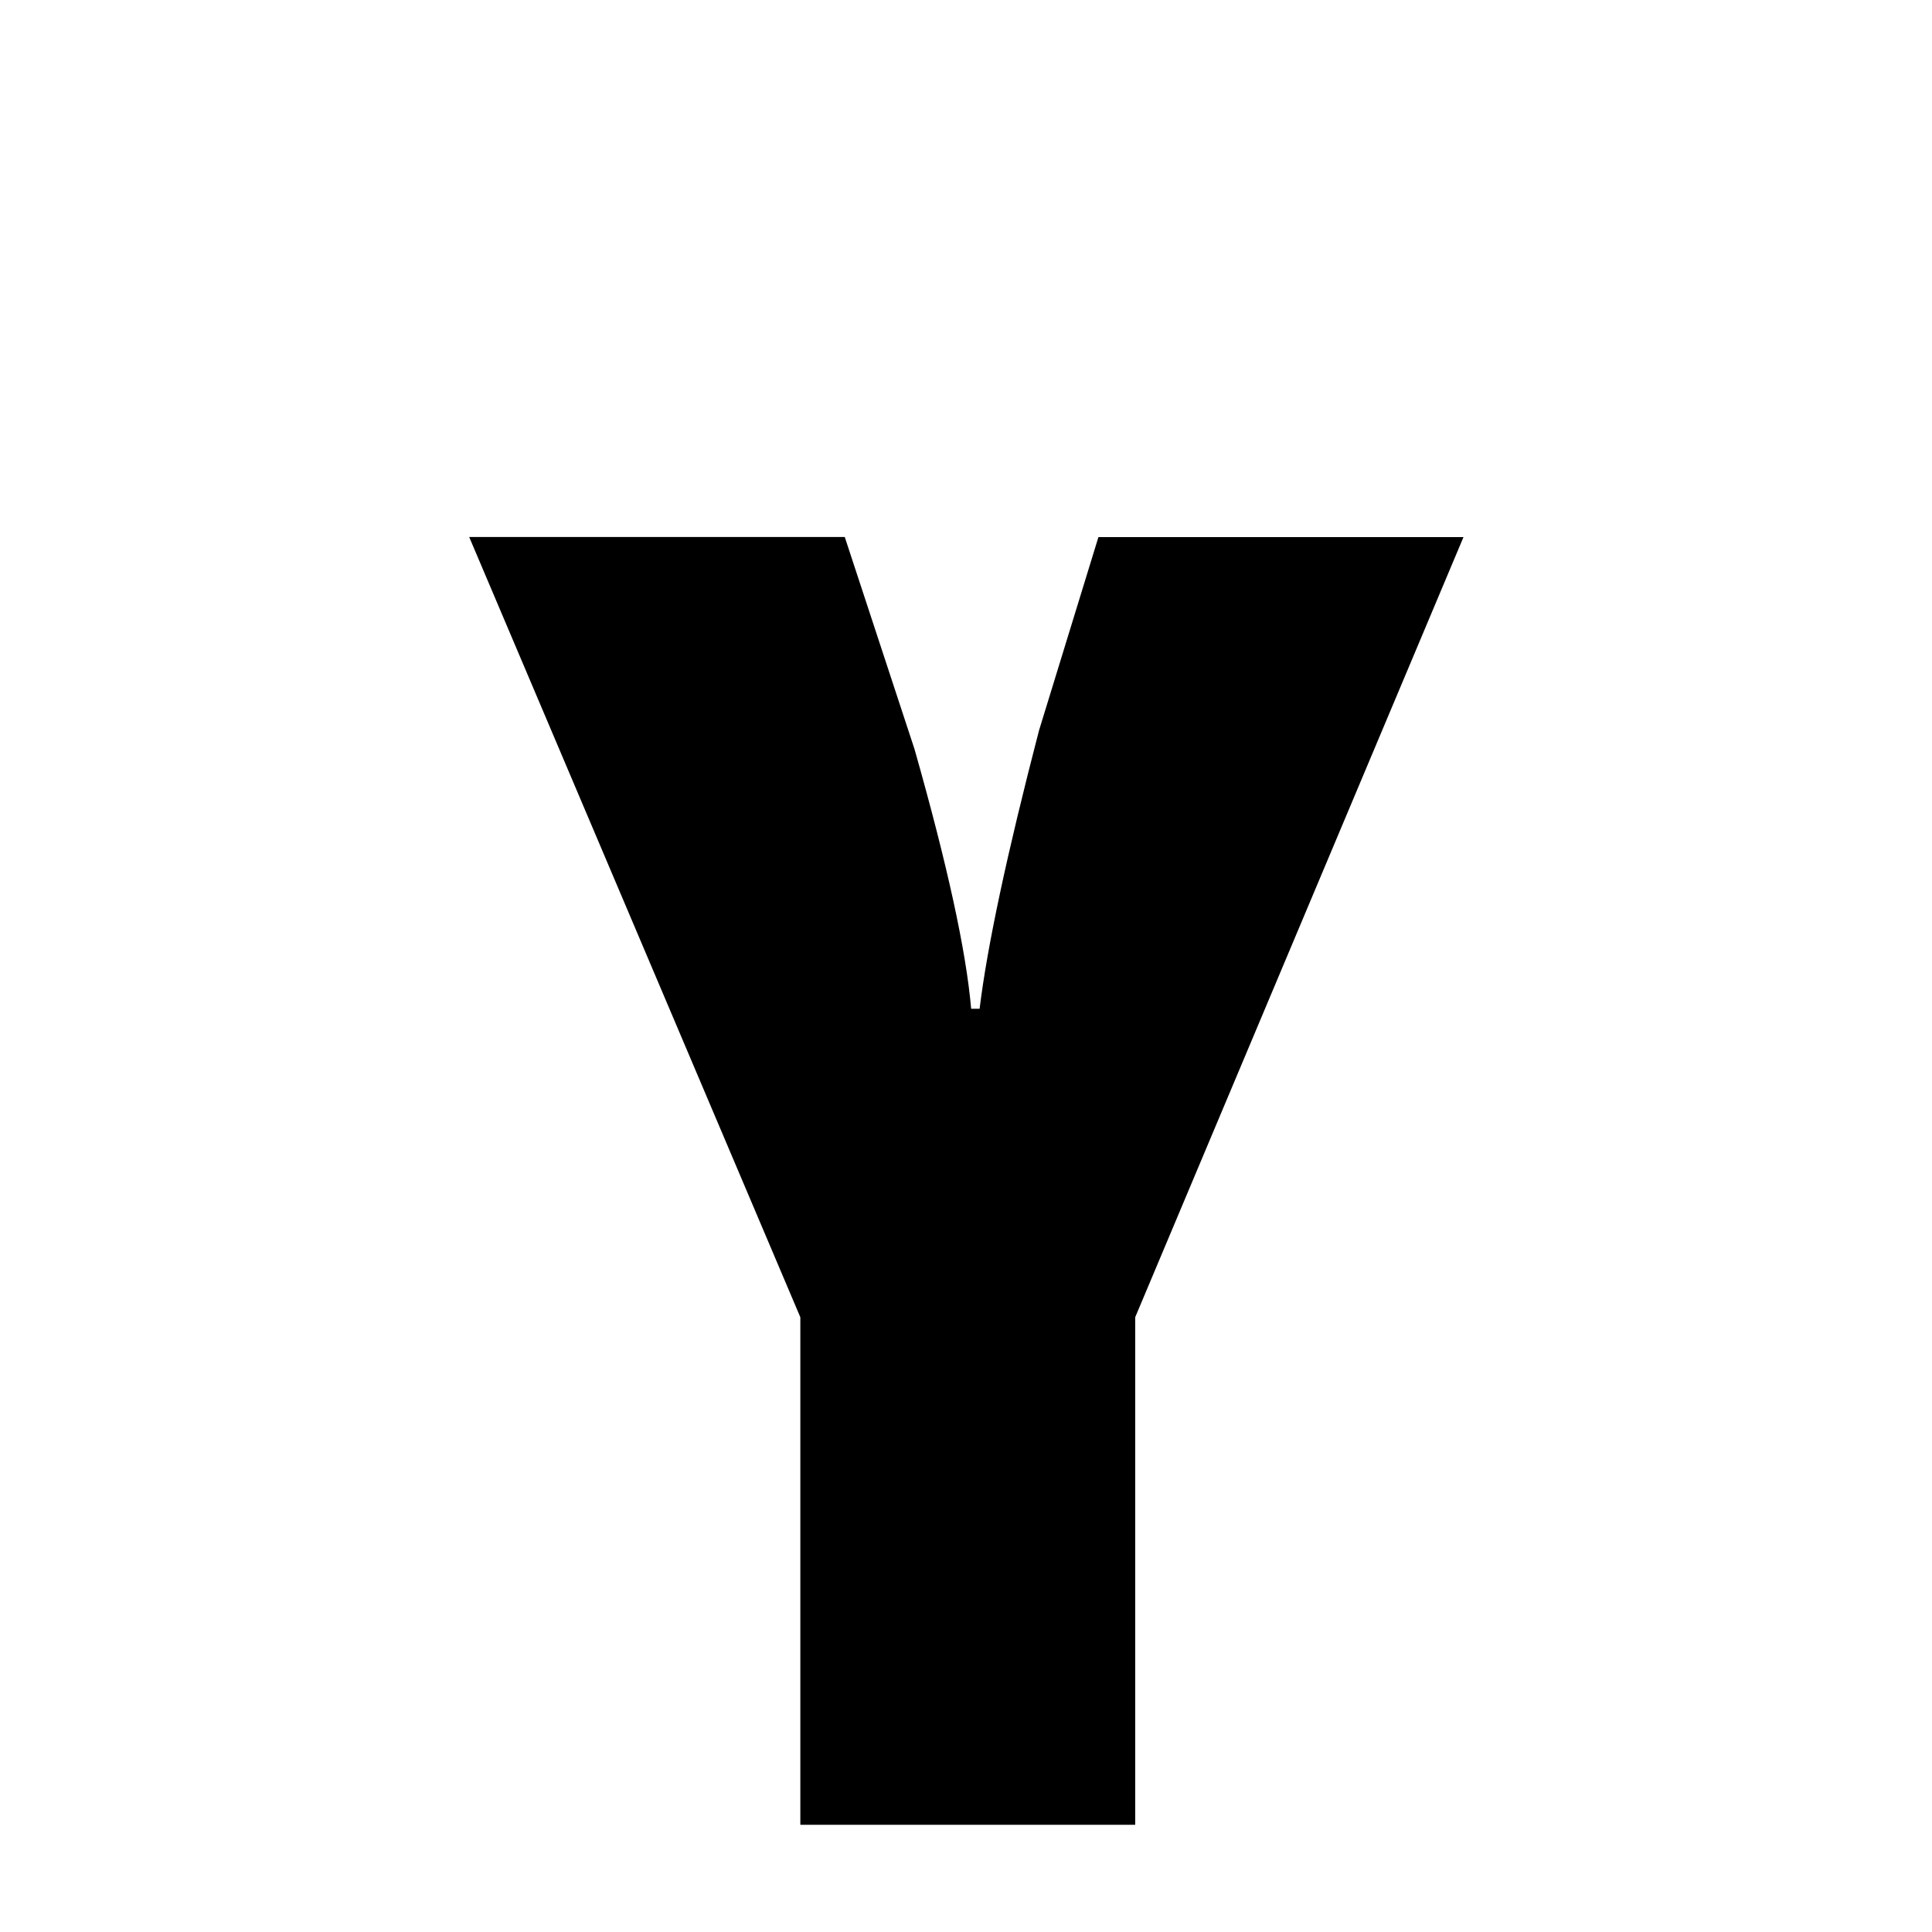 <svg xmlns="http://www.w3.org/2000/svg" xmlns:xlink="http://www.w3.org/1999/xlink" width="50px" height="50px" style="-ms-transform: rotate(360deg); -webkit-transform: rotate(360deg); transform: rotate(360deg);" preserveAspectRatio="xMidYMid meet" viewBox="0 0 24 24"><path d="m 5.83 6.671 l 4.664 0.0 l 0.867 2.637 c 0.406 1.43 0.641 2.504 0.703 3.223 l 0.105 0.0 c 0.094 -0.773 0.34 -1.926 0.738 -3.457 l 0.738 -2.402 l 4.535 0.0 l -4.078 9.691 l 0.0 6.305 l -4.16 0.0 l 0.0 -6.305 l -4.113 -9.691" fill="currentColor"/></svg>